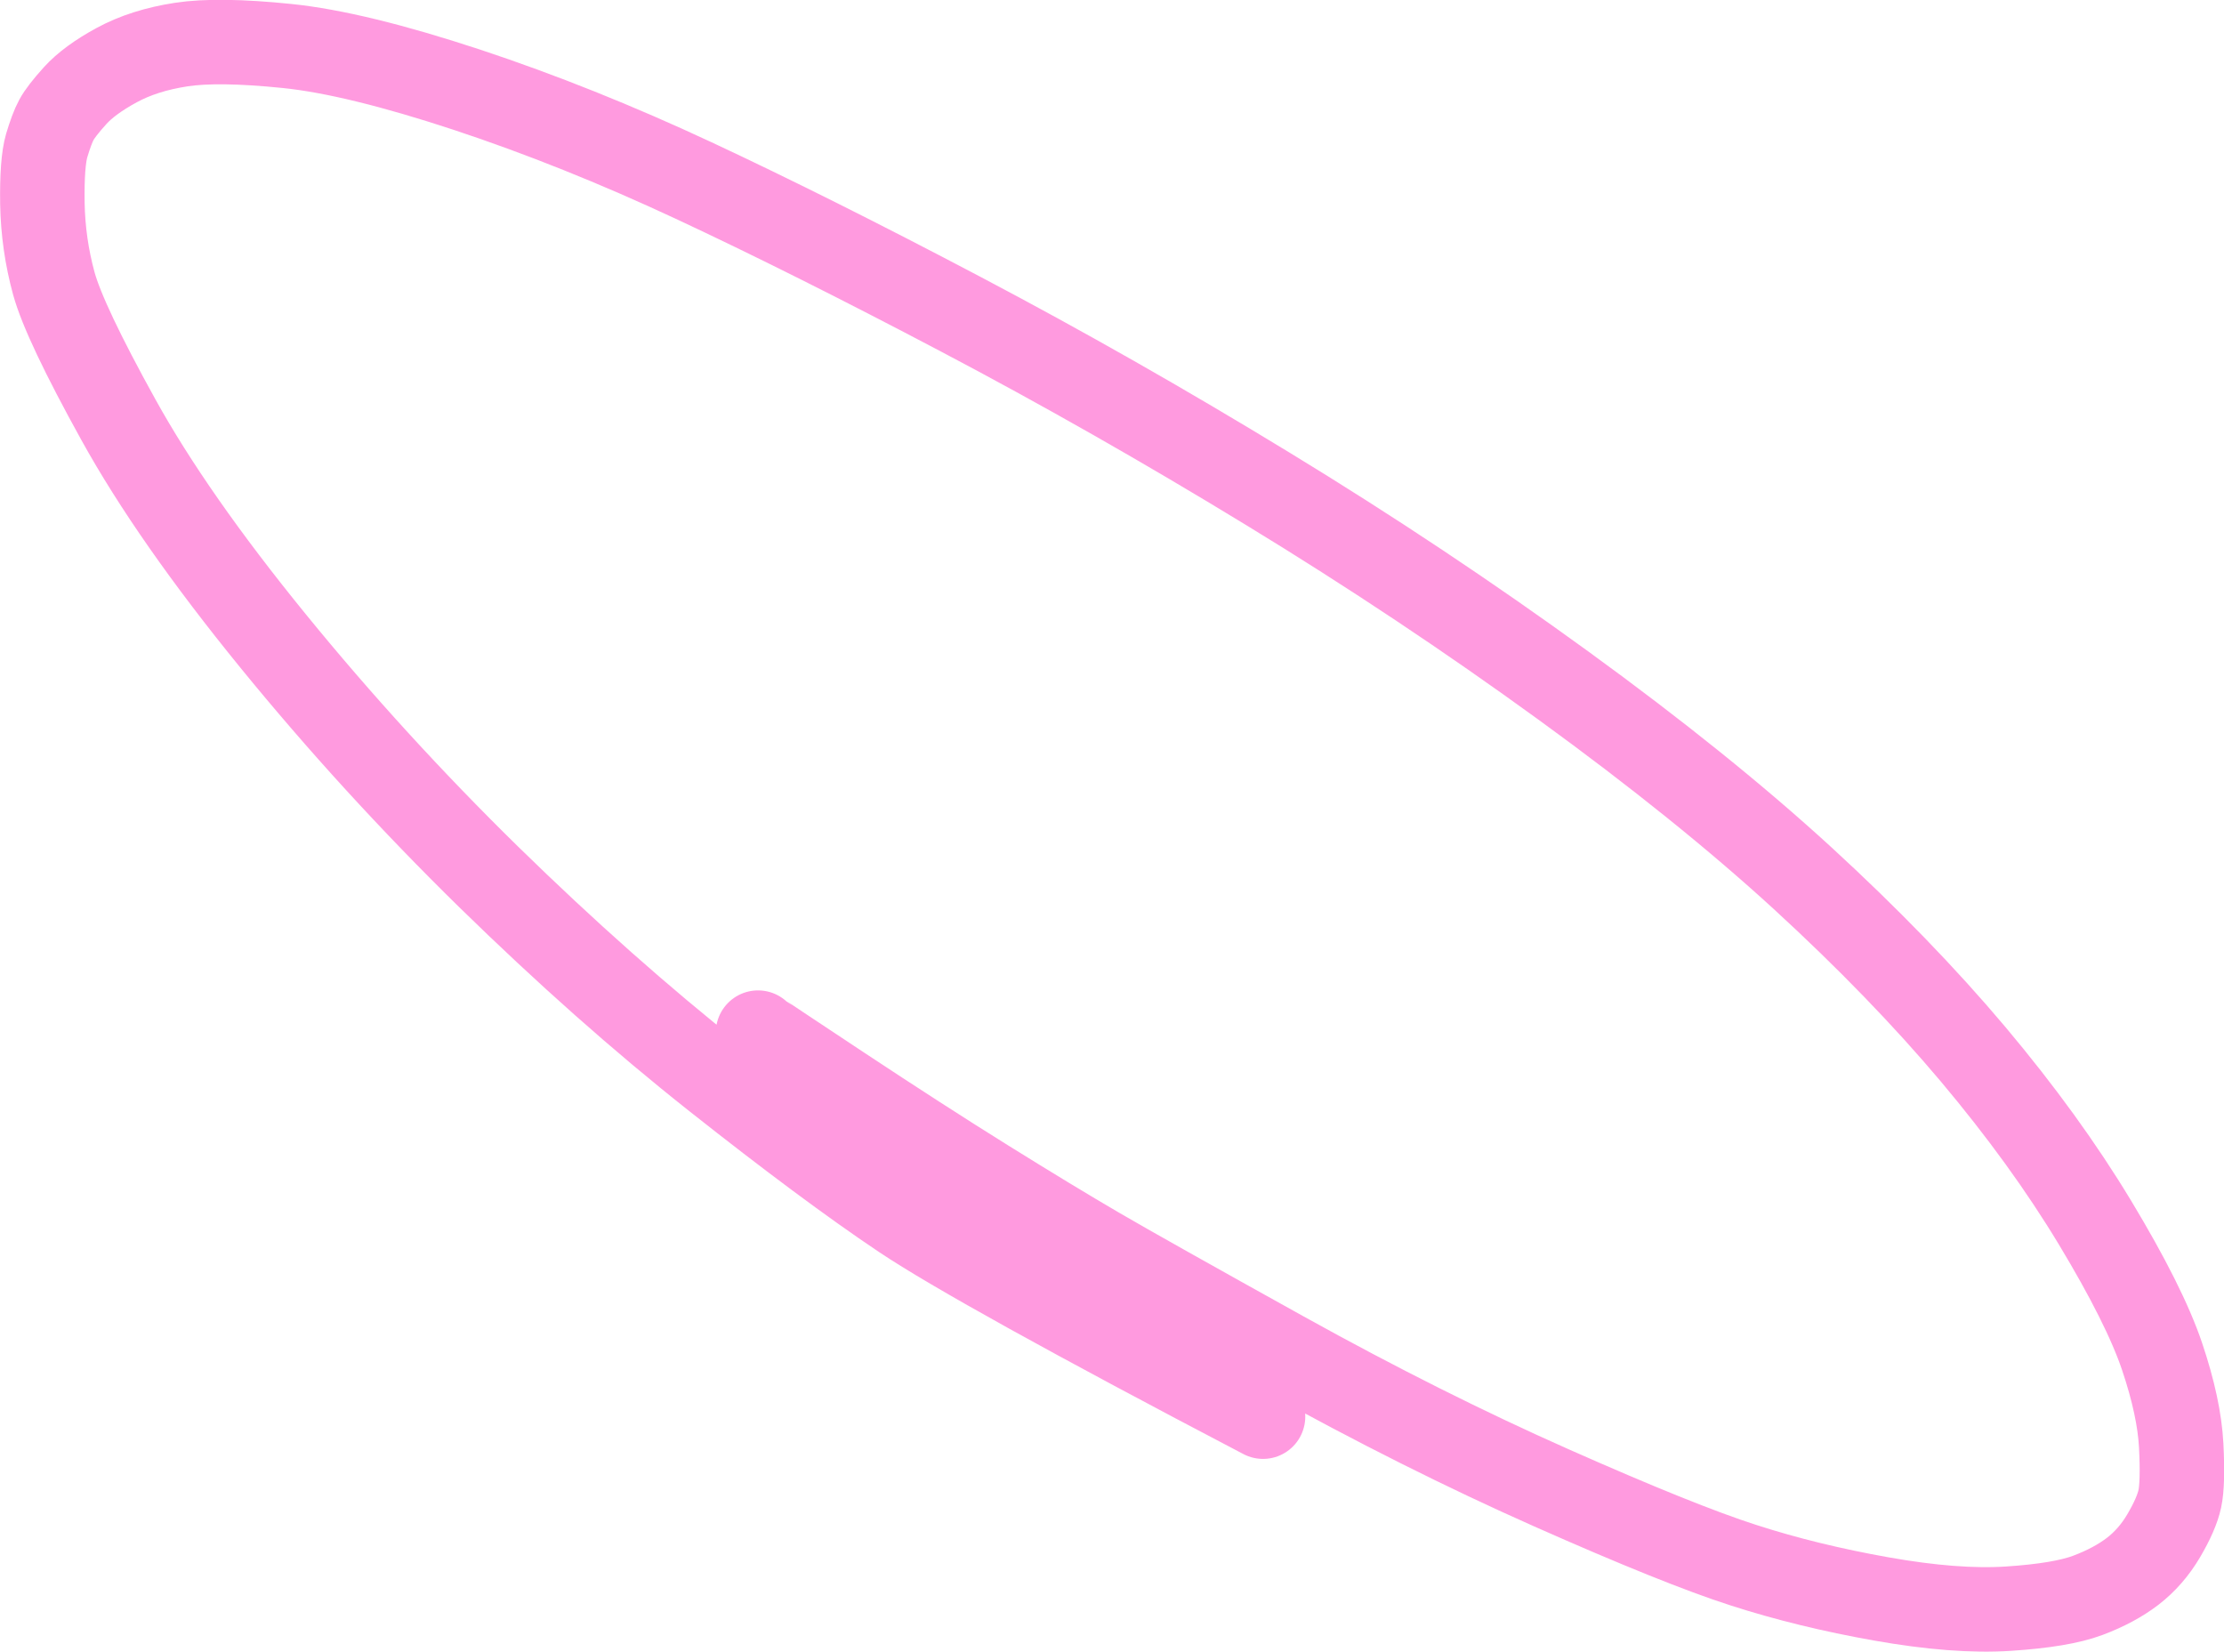 <?xml version="1.0" encoding="UTF-8"?>
<svg id="Layer_1" data-name="Layer 1" xmlns="http://www.w3.org/2000/svg" width="221.92" height="164.81" viewBox="0 0 221.92 164.81">
  <defs>
    <style>
      .cls-1 {
        fill: none;
        stroke: #ff9adf;
        stroke-linecap: round;
        stroke-linejoin: round;
        stroke-width: 8.43px;
      }
    </style>
  </defs>
  <path id="STROKE_3bd4c189-2f1c-4ee2-b5fd-f51a2fb4aba4" data-name="STROKE 3bd4c189-2f1c-4ee2-b5fd-f51a2fb4aba4" class="cls-1" d="M75.64,103.04c.11.1,2.84,1.92,8.19,5.46,5.35,3.54,10.2,6.67,14.57,9.39,4.37,2.72,8.08,4.97,11.13,6.75,3.05,1.78,9.23,5.25,18.52,10.41,9.3,5.16,18.21,9.62,26.73,13.4,8.52,3.78,14.92,6.36,19.19,7.73,4.27,1.38,8.86,2.5,13.77,3.37,4.91.87,9.13,1.2,12.66.97,3.52-.23,6.17-.67,7.93-1.33s3.25-1.46,4.48-2.4c1.22-.94,2.26-2.13,3.1-3.56s1.38-2.66,1.6-3.67c.22-1.02.27-2.79.14-5.31-.13-2.52-.76-5.49-1.91-8.9-1.15-3.41-3.38-7.86-6.69-13.35s-7.37-11.1-12.17-16.81c-4.81-5.71-10.48-11.57-17.03-17.58-6.55-6-14.5-12.41-23.86-19.21-9.36-6.8-19.19-13.35-29.51-19.64-10.31-6.29-20.5-12.08-30.56-17.38-10.06-5.3-18.96-9.75-26.69-13.36-7.73-3.61-15.28-6.63-22.65-9.07-7.37-2.43-13.34-3.89-17.93-4.36-4.59-.47-8.12-.52-10.58-.14-2.47.38-4.61,1.06-6.43,2.05-1.82.99-3.2,2-4.14,3.04-.94,1.04-1.56,1.84-1.87,2.42-.31.57-.63,1.43-.97,2.56-.33,1.13-.47,3.06-.43,5.79.05,2.72.43,5.38,1.14,7.97.71,2.59,2.86,7.12,6.45,13.61,3.59,6.49,8.72,13.83,15.4,22.03,6.68,8.2,13.86,16.05,21.53,23.57,7.68,7.51,15.23,14.21,22.65,20.08s13.63,10.49,18.63,13.84c5,3.35,17,10,36,19.95"/>
</svg>